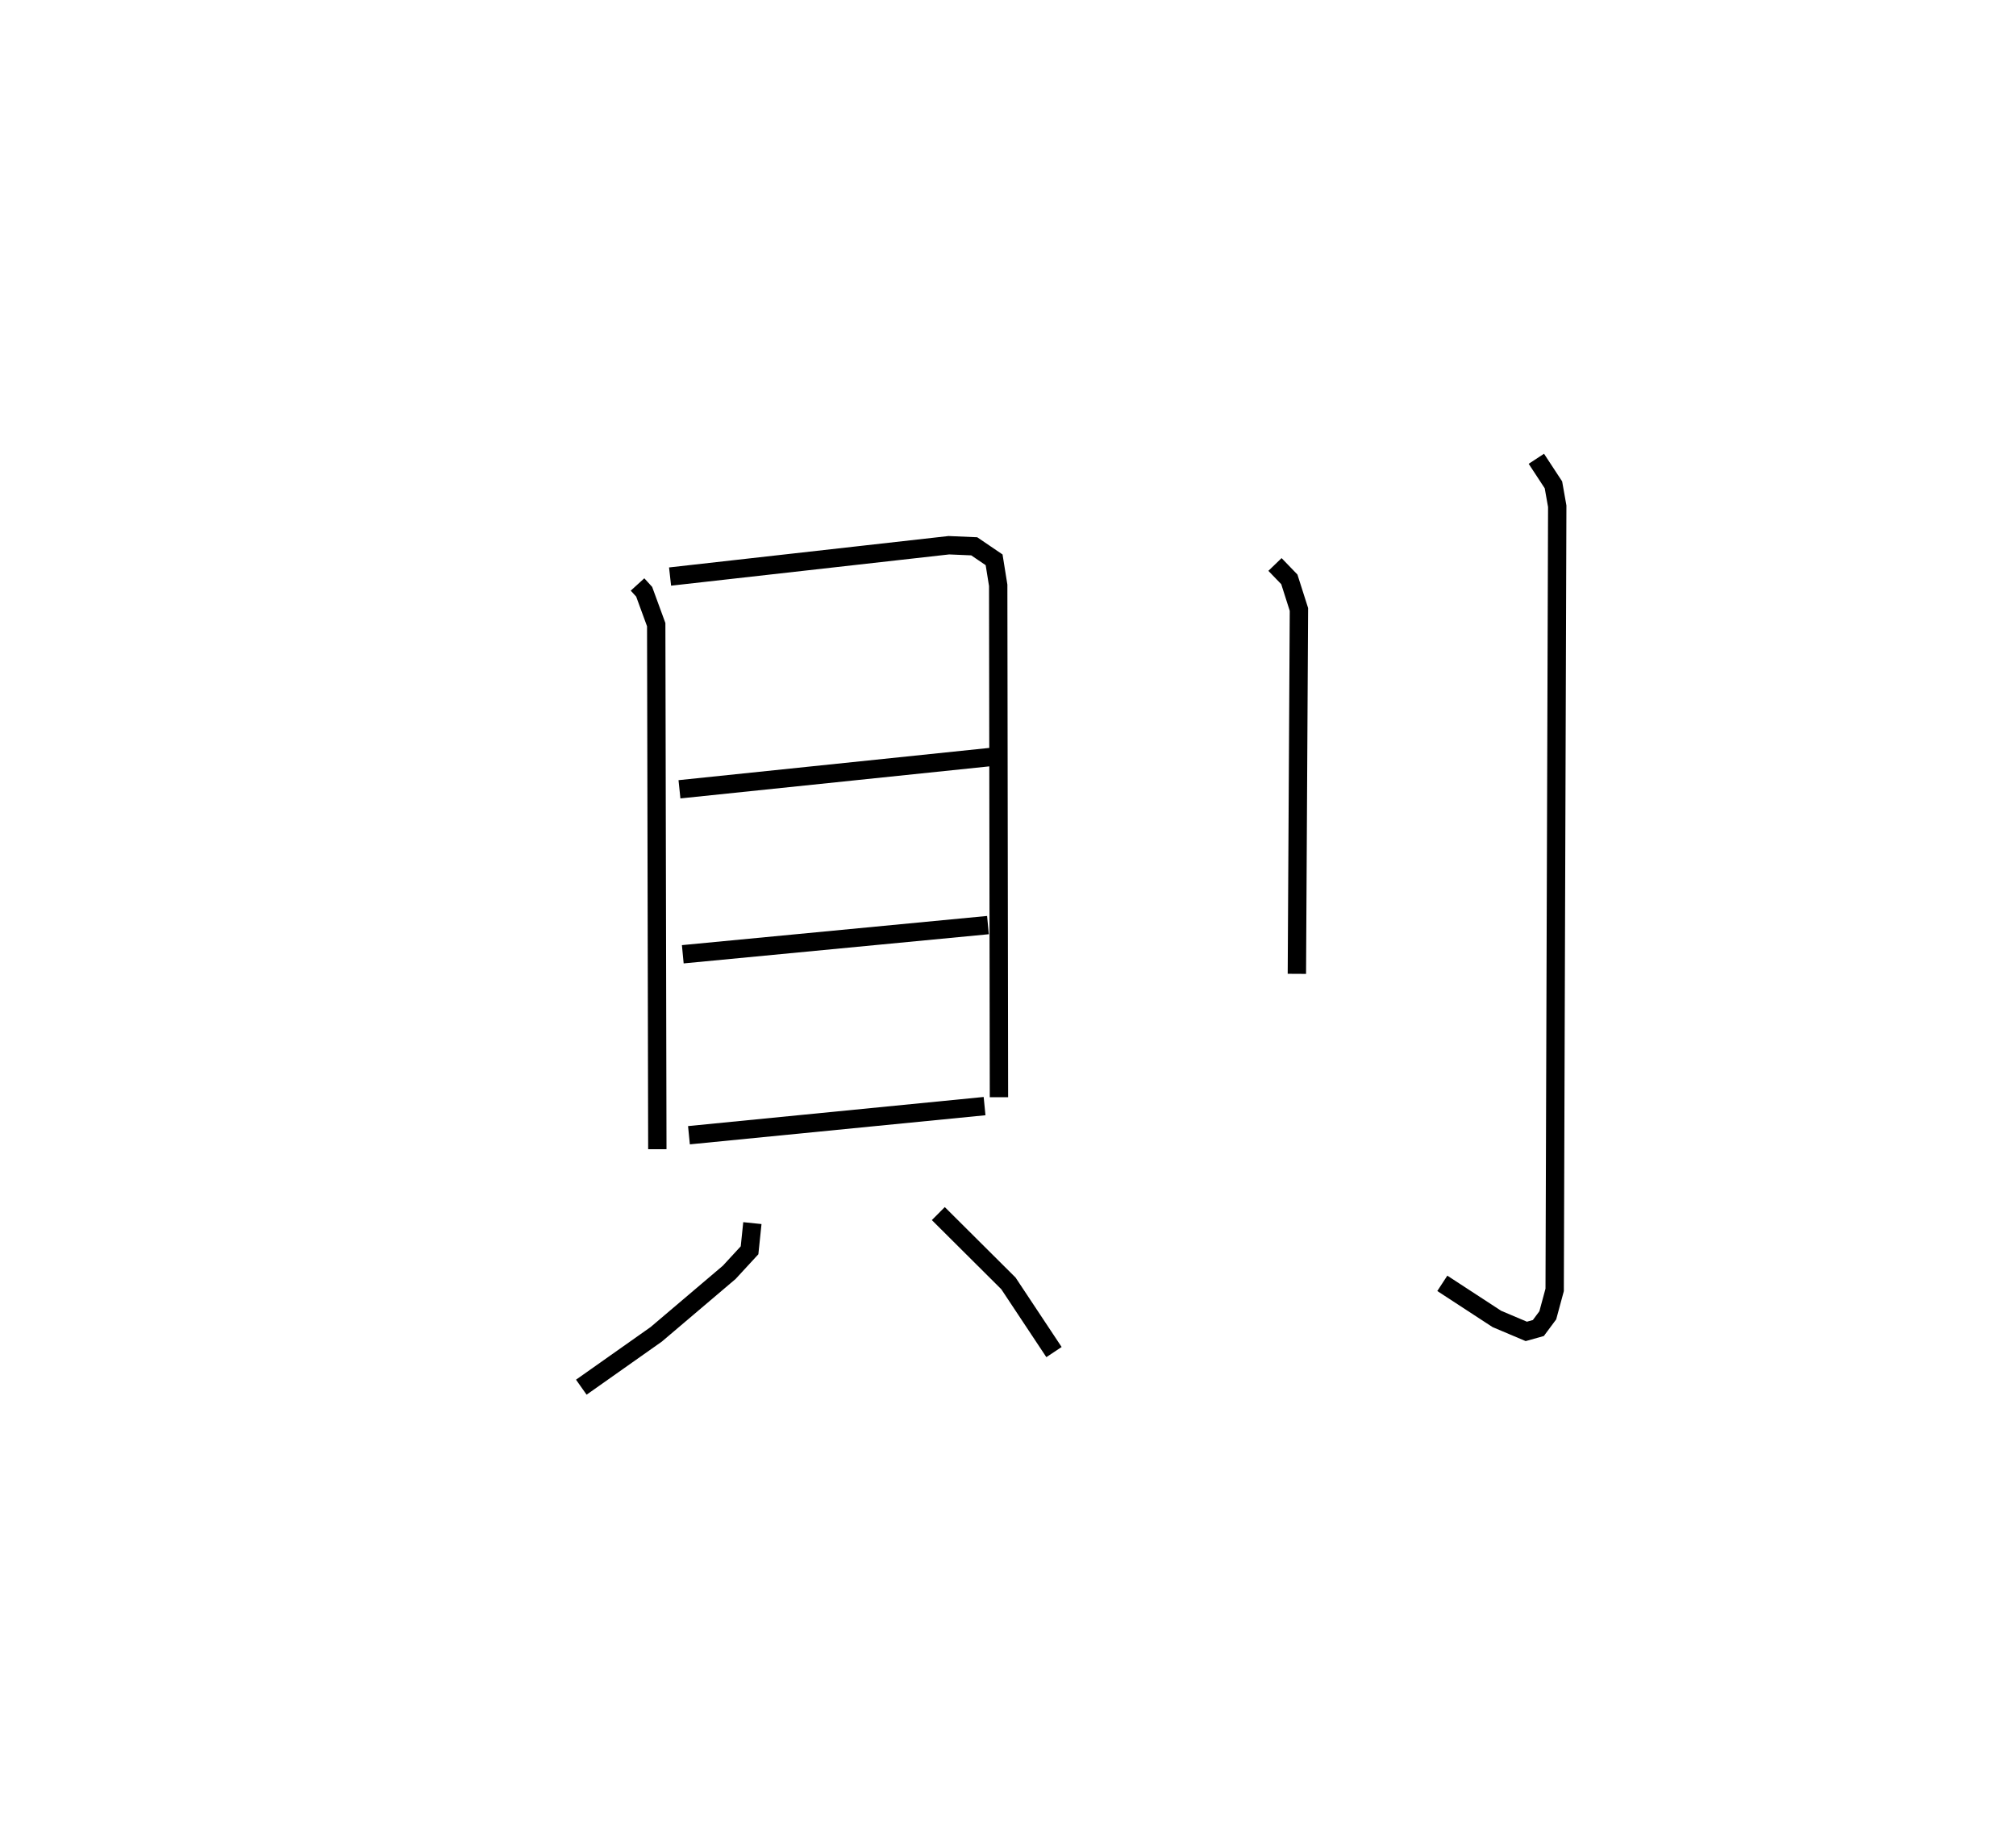 <?xml version="1.0" encoding="utf-8" ?>
<svg baseProfile="full" height="100.584" version="1.1" width="109.852" xmlns="http://www.w3.org/2000/svg" xmlns:ev="http://www.w3.org/2001/xml-events" xmlns:xlink="http://www.w3.org/1999/xlink"><defs /><rect fill="white" height="100.584" width="109.852" x="0" y="0" /><path d="M25,27.379 m0.0,0.0 m9.739,4.466 l0.362,0.398 0.656,1.792 l0.061,28.58 m0.694,-31.201 l15.191,-1.707 1.383,0.059 l1.083,0.736 0.223,1.389 l0.041,27.892 m-17.409,-16.778 l16.954,-1.759 m-16.773,10.748 l16.629,-1.59 m-16.293,11.449 l16.108,-1.586 m-12.652,6.375 l-0.154,1.481 -1.108,1.202 l-3.978,3.377 -4.082,2.88 m19.454,-9.459 l3.82,3.803 2.483,3.743 m12.042,-42.913 l0.782,0.811 0.523,1.639 l-0.112,19.854 m13.049,-28.063 l0.931,1.42 0.207,1.167 l-0.14,42.697 -0.375,1.385 l-0.514,0.692 -0.657,0.184 l-1.604,-0.679 -2.972,-1.94 " fill="none" stroke="black" stroke-width="1" /></svg>